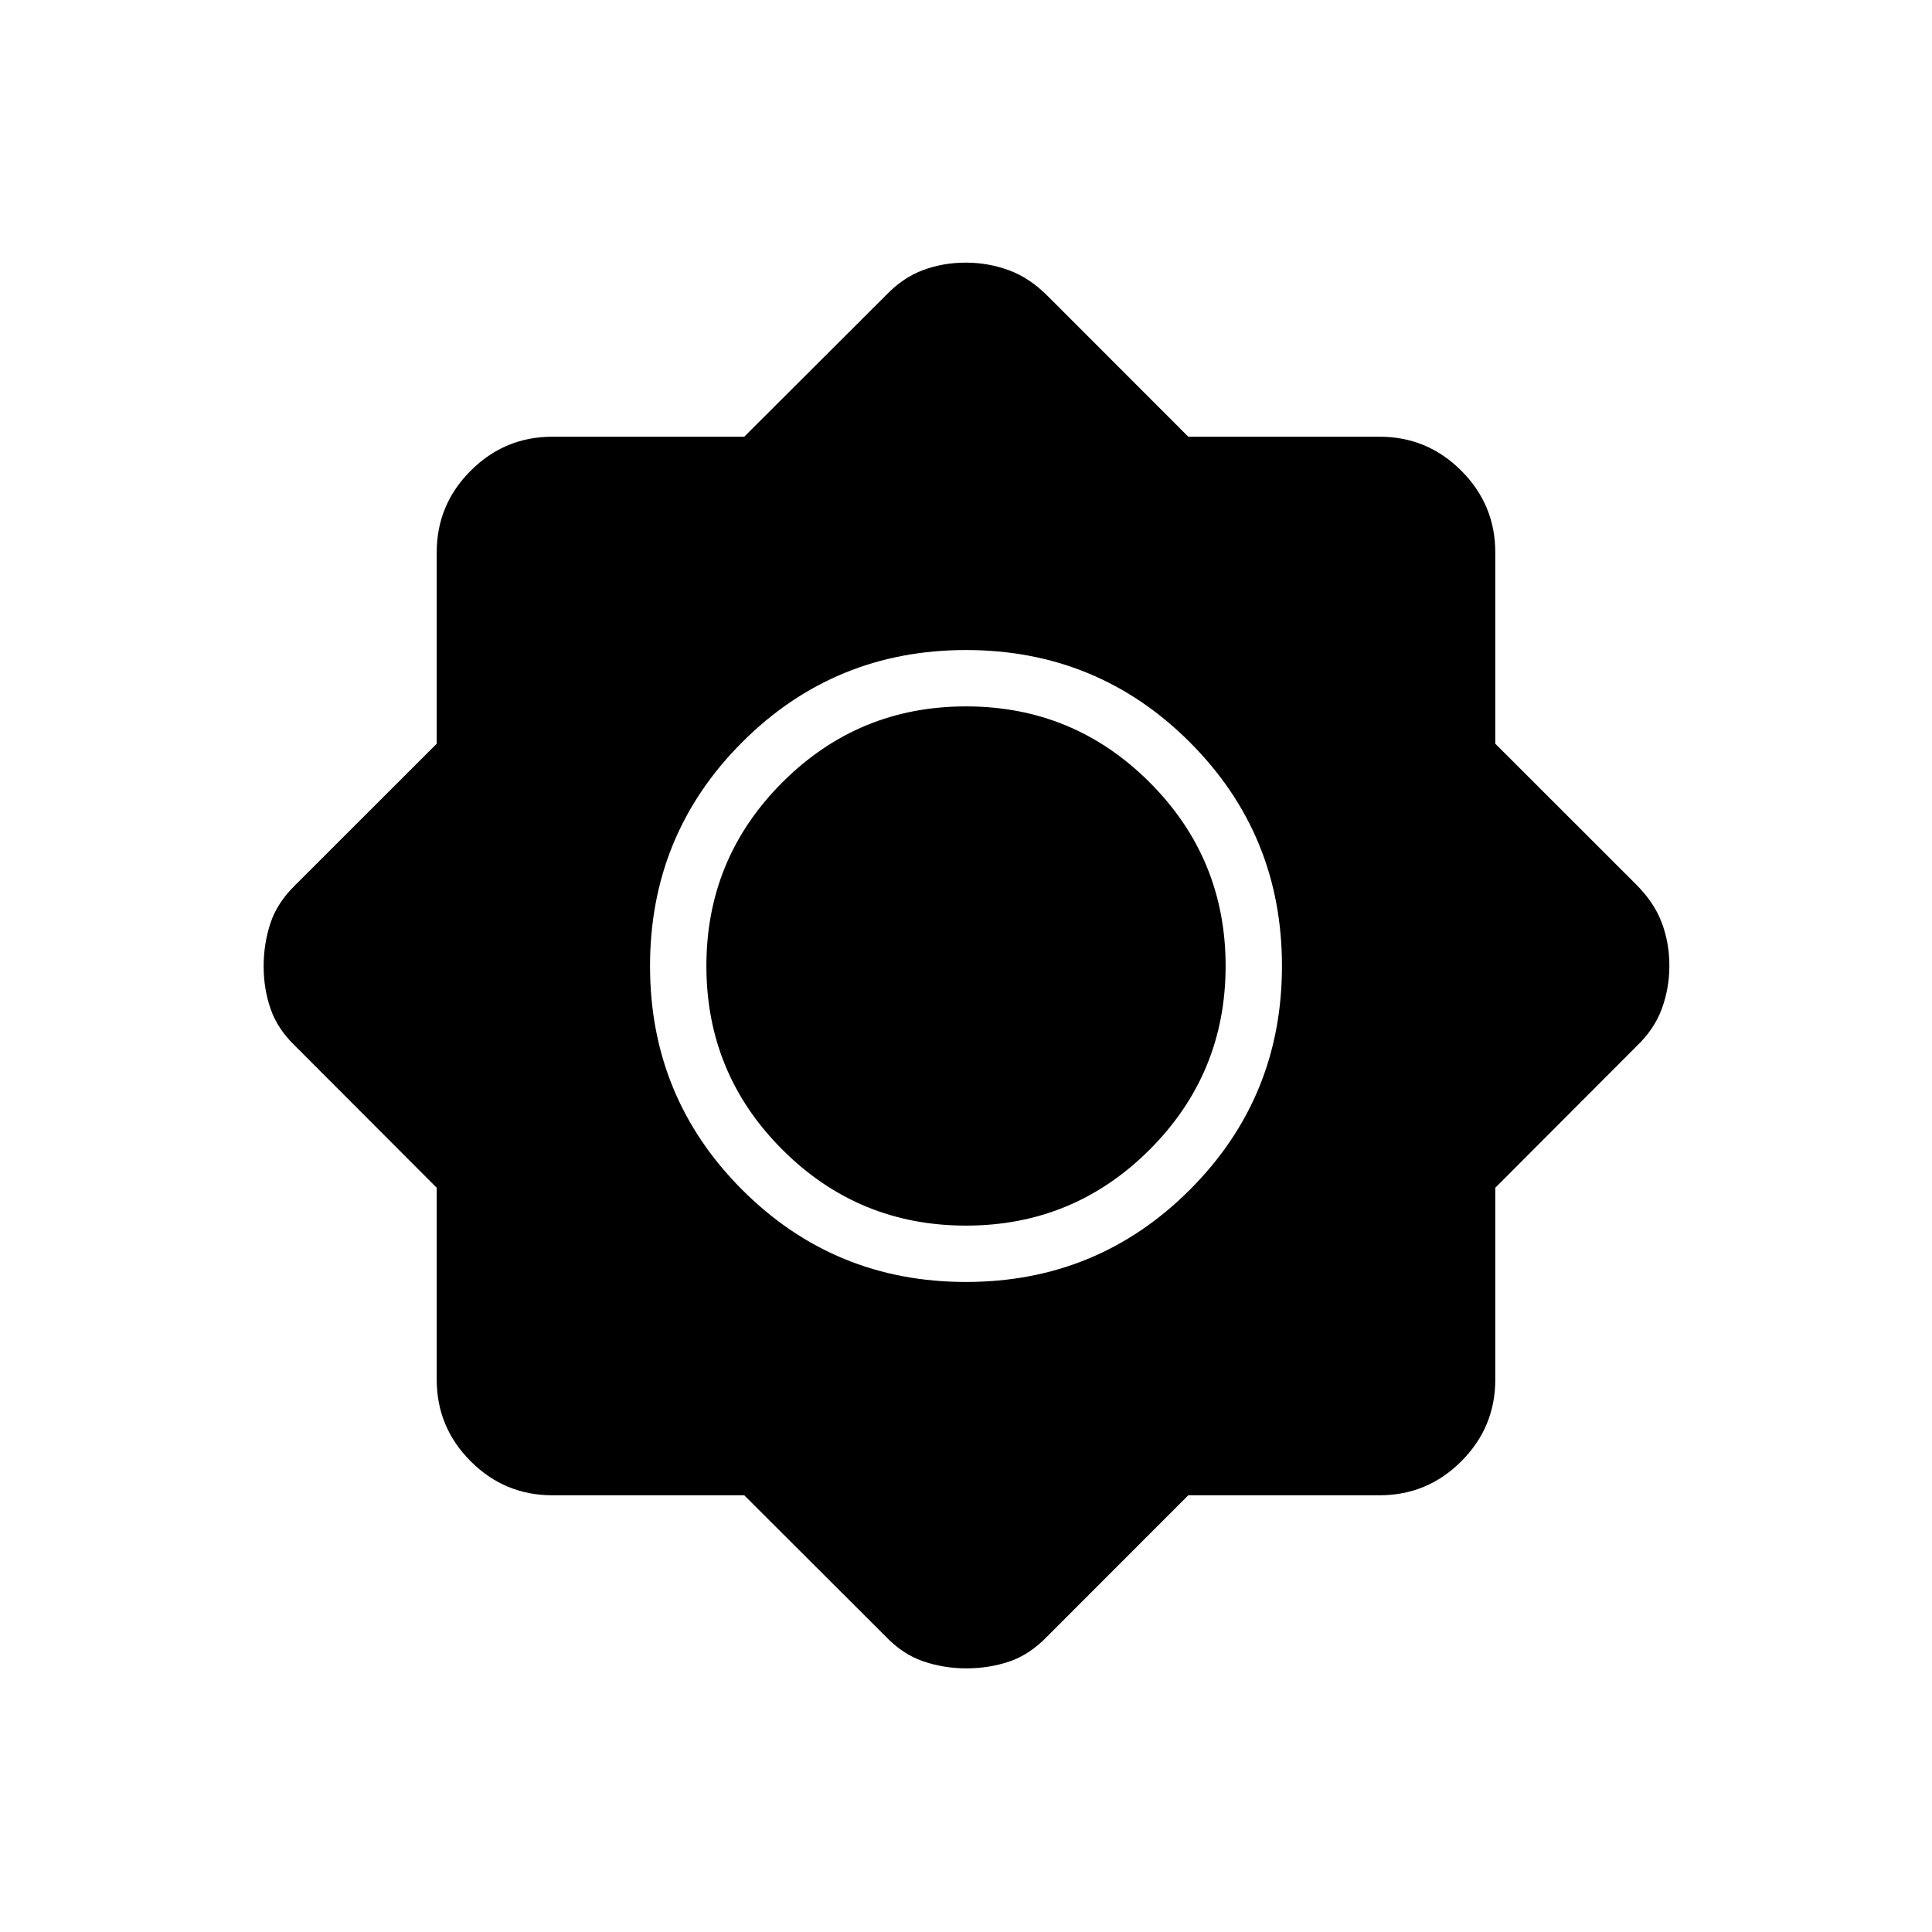 <svg xmlns="http://www.w3.org/2000/svg" height="24" viewBox="0 -960 960 960" width="24"><path d="M369.81-217H274.5q-23.72 0-40.61-16.89T217-274.5v-95.31l-70-70.13q-9-8.56-12.5-18.62-3.5-10.05-3.5-21.25 0-11.19 3.38-21.47T147-520.5l70-69.95v-95.05q0-23.72 16.89-40.61T274.5-743h95.31l70.13-70q8.56-9 18.62-12.75 10.05-3.75 21.25-3.75 11.19 0 21.44 3.75Q511.5-822 520.5-813l69.95 70h95.05q23.72 0 40.61 16.89T743-685.5v95.05l70 69.95q9 9 12.75 19.06 3.75 10.05 3.75 21.25 0 11.19-3.75 21.44Q822-448.5 813-439.94l-70 70.13v95.31q0 23.72-16.89 40.61T685.5-217h-95.05l-69.95 70q-8.93 9.24-19.01 12.62-10.08 3.38-21.3 3.38-11.2 0-21.45-3.5-10.24-3.5-18.8-12.5l-70.13-70Zm110.18-106q65.41 0 111.21-45.79 45.8-45.8 45.8-111.2 0-65.41-45.79-111.21-45.8-45.8-111.2-45.8-65.41 0-111.21 45.79-45.8 45.8-45.8 111.2 0 65.41 45.79 111.21 45.8 45.8 111.2 45.8Zm.01-28q-53.5 0-91.25-37.75T351-480q0-53.5 37.75-91.25T480-609q53.5 0 91.25 37.75T609-480q0 53.5-37.75 91.25T480-351Z"/></svg>